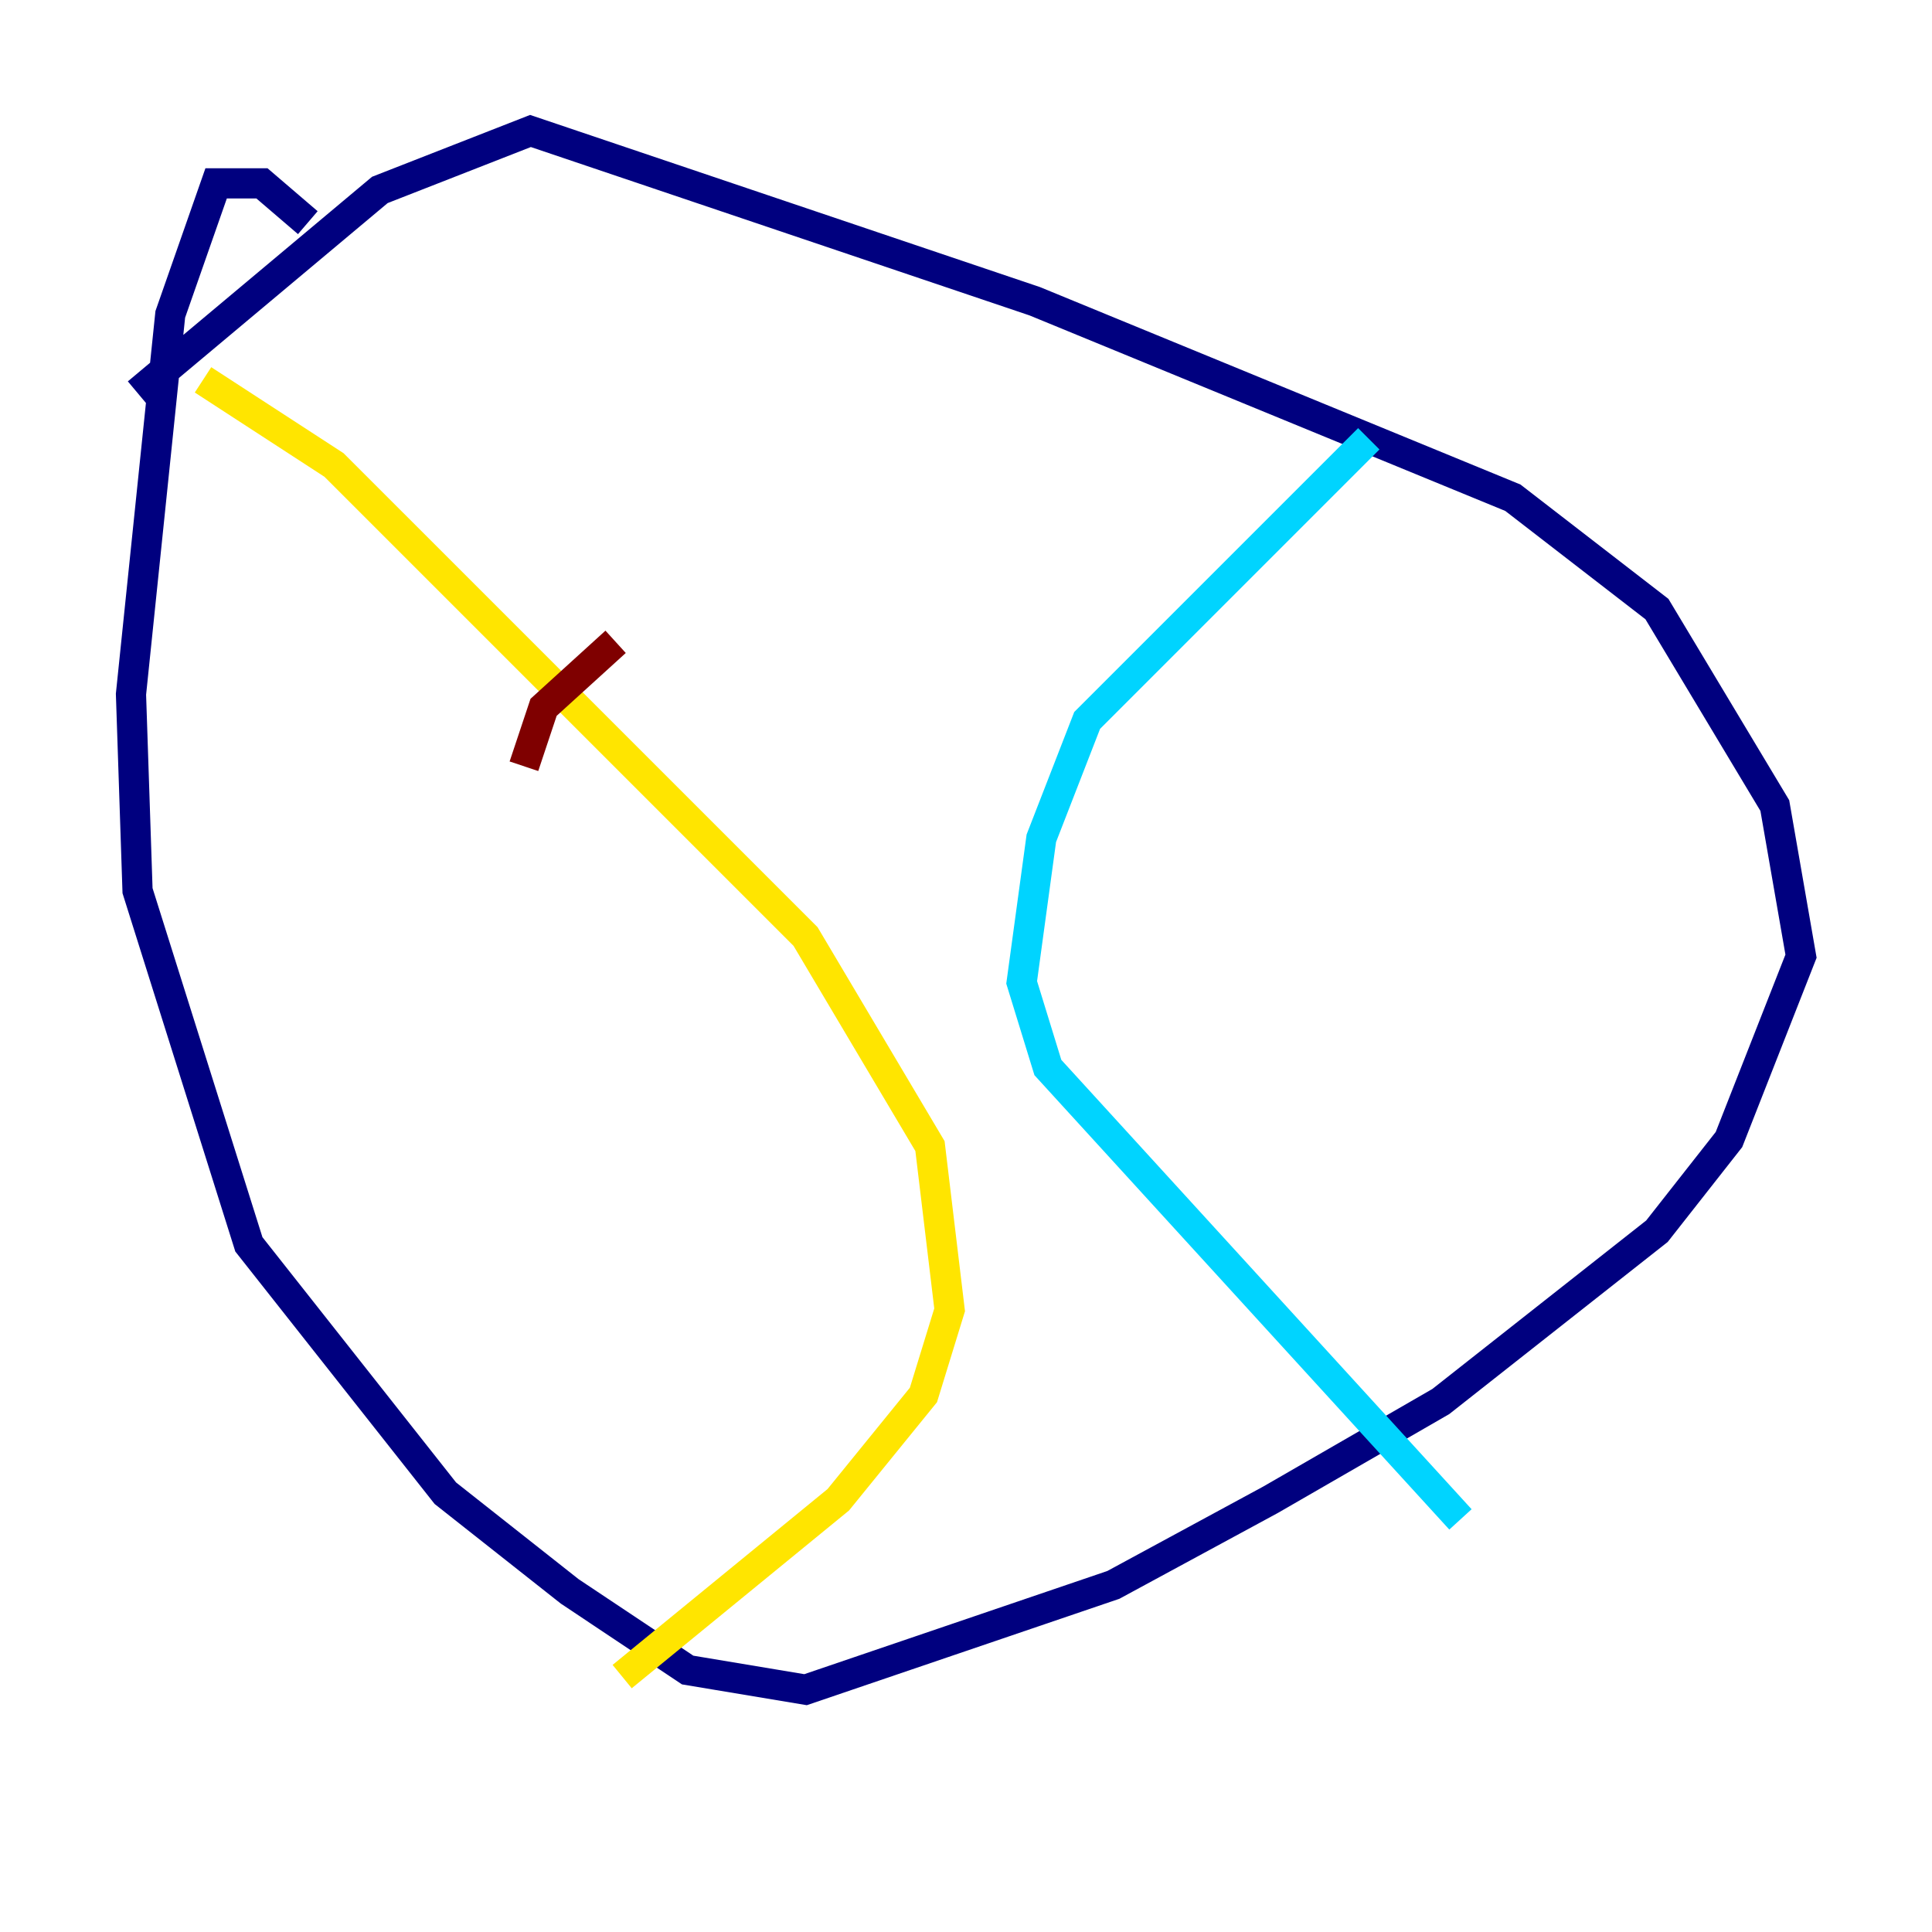 <?xml version="1.0" encoding="utf-8" ?>
<svg baseProfile="tiny" height="128" version="1.2" viewBox="0,0,128,128" width="128" xmlns="http://www.w3.org/2000/svg" xmlns:ev="http://www.w3.org/2001/xml-events" xmlns:xlink="http://www.w3.org/1999/xlink"><defs /><polyline fill="none" points="9.112,26.034 25.166,12.583 35.146,8.678 68.556,19.959 100.231,32.976 109.776,40.352 117.586,53.37 119.322,63.349 114.549,75.498 109.776,81.573 95.458,92.854 84.176,99.363 73.763,105.003 53.37,111.946 45.559,110.644 37.749,105.437 29.505,98.929 16.488,82.441 9.112,59.01 8.678,45.993 11.281,20.827 14.319,12.149 17.356,12.149 20.393,14.752" stroke="#00007f" stroke-width="2" /><polyline fill="none" points="90.685,29.071 72.027,47.729 68.99,55.539 67.688,65.085 69.424,70.725 96.759,100.664" stroke="#00d4ff" stroke-width="2" /><polyline fill="none" points="13.451,25.166 22.129,30.807 53.37,62.047 61.614,75.932 62.915,86.78 61.18,92.42 55.539,99.363 41.22,111.078" stroke="#ffe500" stroke-width="2" /><polyline fill="none" points="40.786,42.522 36.014,46.861 34.712,50.766" stroke="#7f0000" stroke-width="2" /></svg>